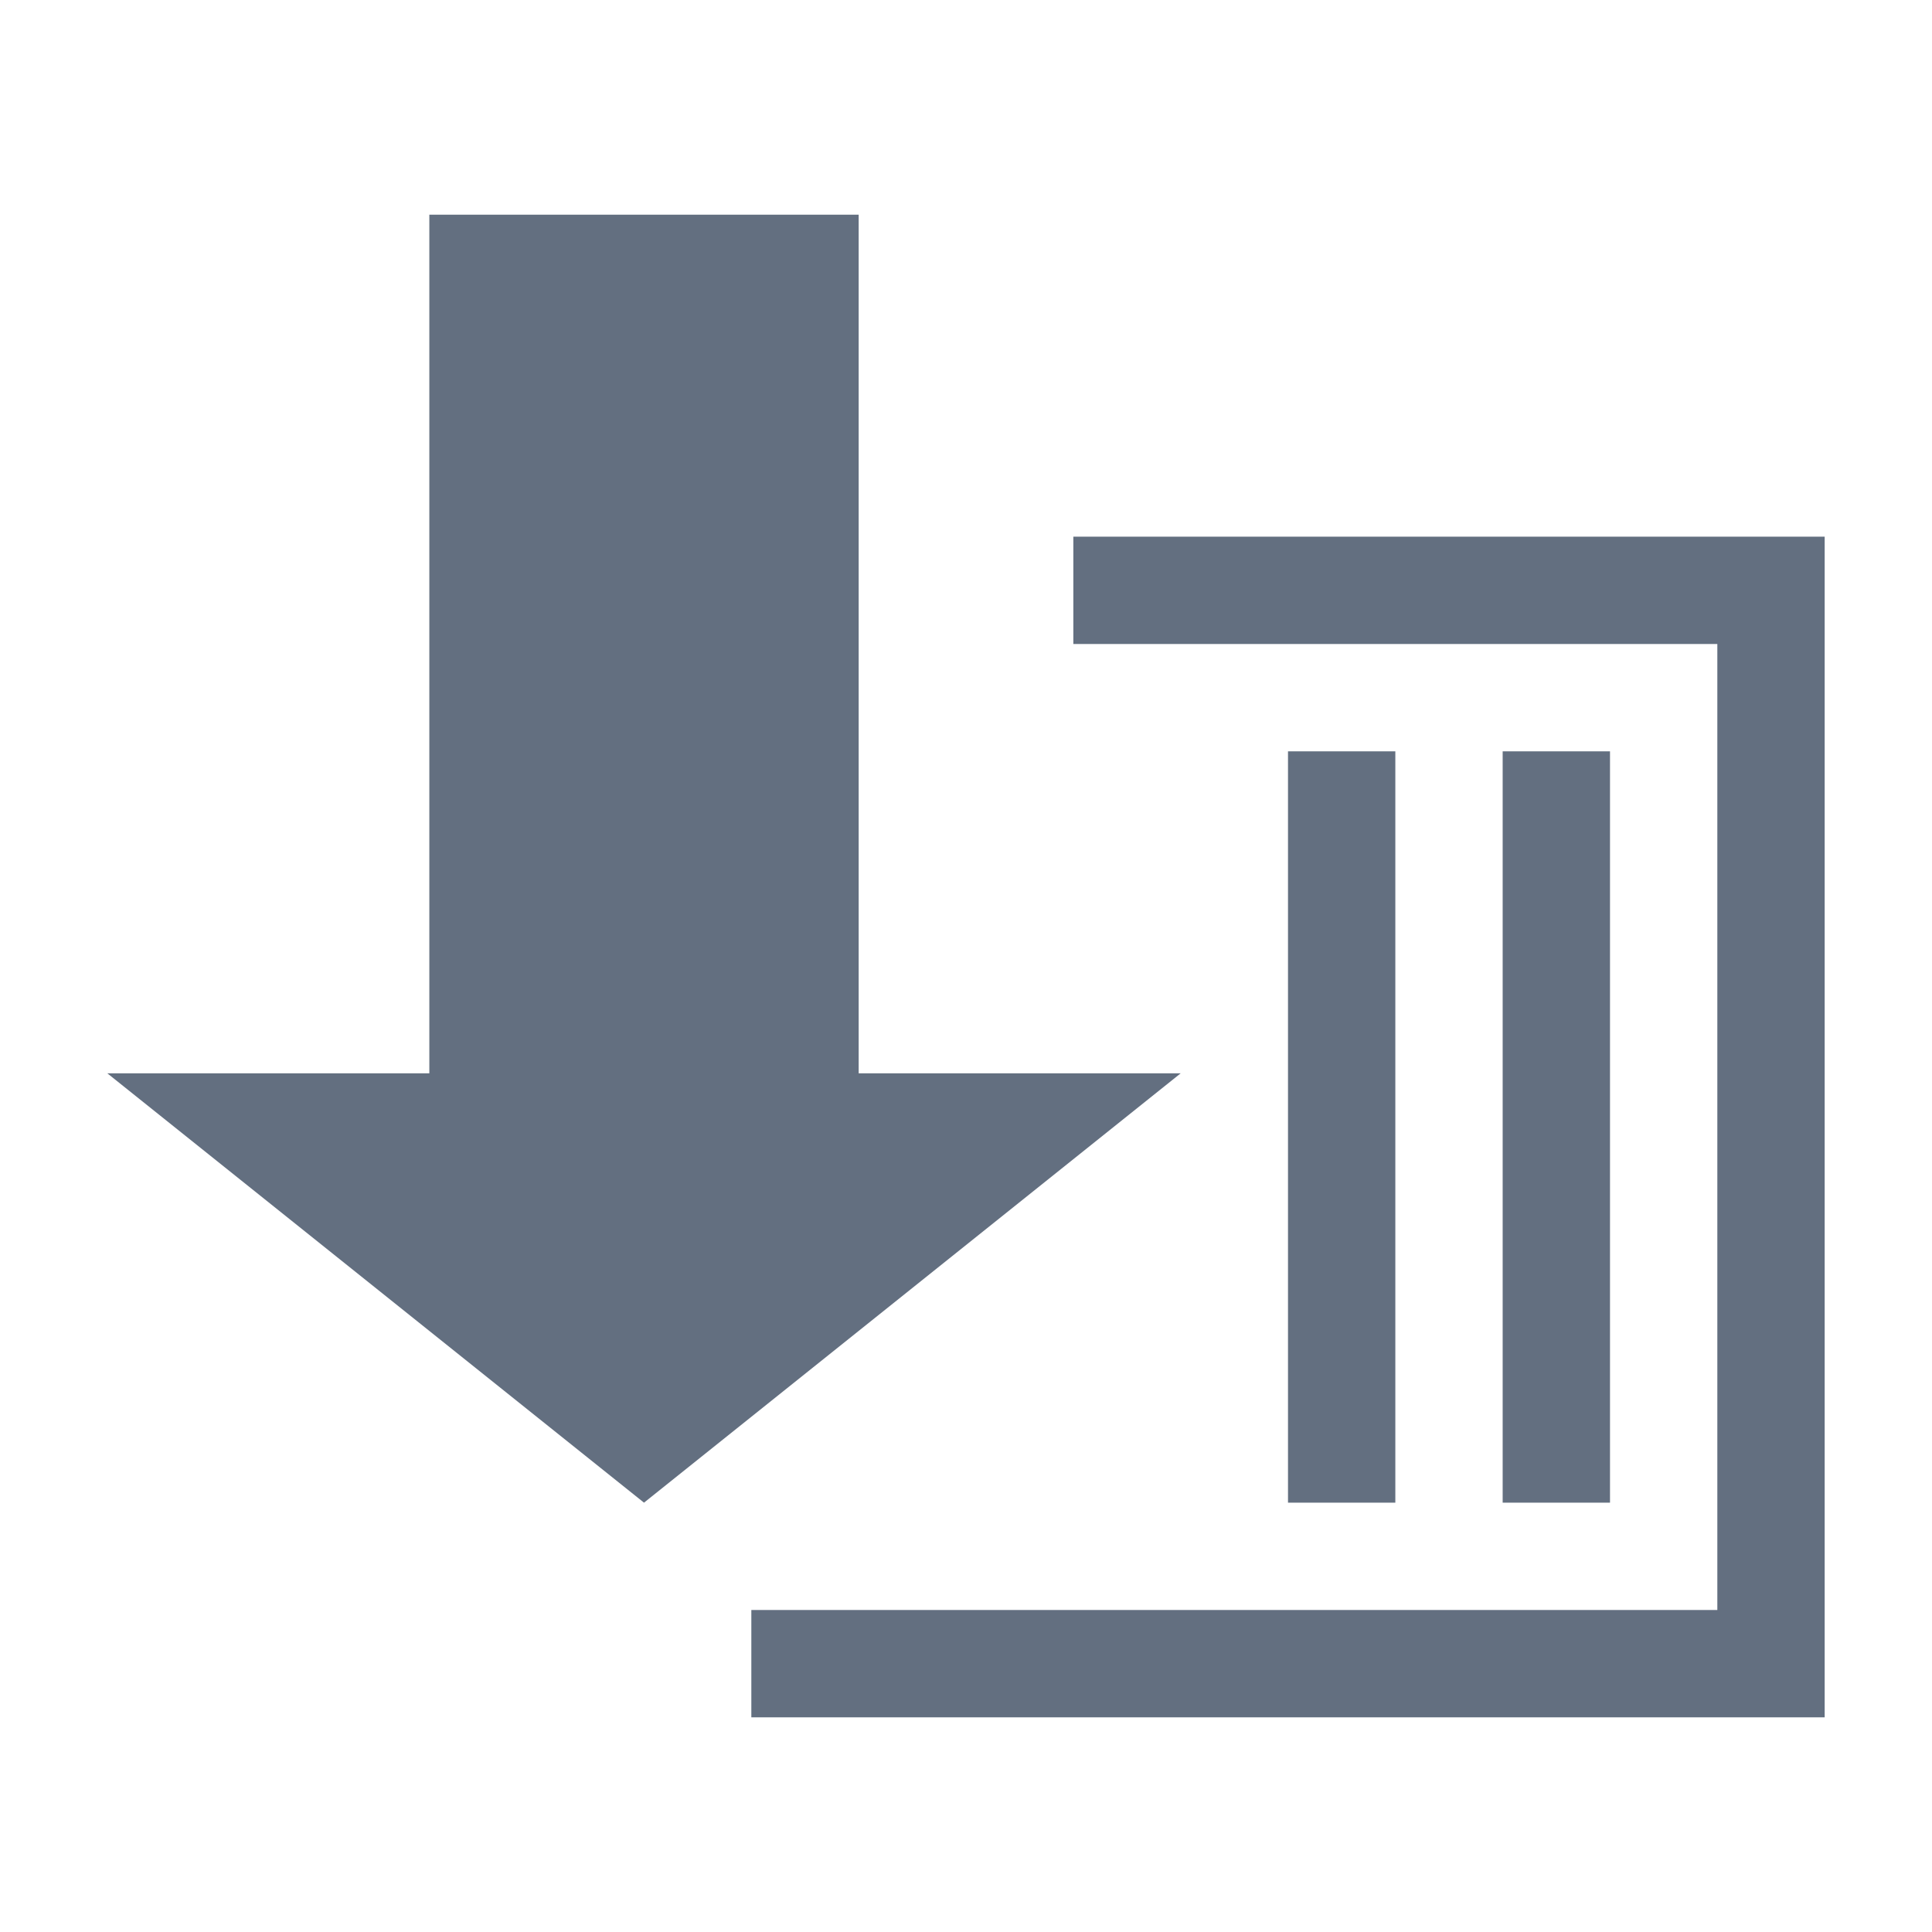<?xml version="1.0" encoding="utf-8"?>
<!-- Generator: Adobe Illustrator 22.1.0, SVG Export Plug-In . SVG Version: 6.00 Build 0)  -->
<svg version="1.1" id="toolbar" xmlns="http://www.w3.org/2000/svg" xmlns:xlink="http://www.w3.org/1999/xlink" x="0px" y="0px"
	 width="18px" height="18px" viewBox="0 0 18 18" style="enable-background:new 0 0 18 18;" xml:space="preserve">
<style type="text/css">
	.st0{fill:#FFFFFF;}
	.st1{fill:#808080;}
	.st2{fill:#636F80;}
	.st3{fill-rule:evenodd;clip-rule:evenodd;fill:#FFFFFF;}
	.st4{fill-rule:evenodd;clip-rule:evenodd;fill:#808080;}
	.st5{fill-rule:evenodd;clip-rule:evenodd;fill:#636F80;}
	.st6{fill:#F7931E;}
</style>
<g id="Монтажная_область_4777">
	<polygon class="st2" points="17,5 17,5 10,5 10,6 16,6 16,15 7,15 7,16 17,16 	"/>
	<rect x="12" y="7" class="st2" width="1" height="7"/>
	<rect x="14" y="7" class="st2" width="1" height="7"/>
	<polygon class="st2" points="4,10 4,2 8,2 8,10 11,10 6,14 1,10 	"/>
</g>
</svg>
